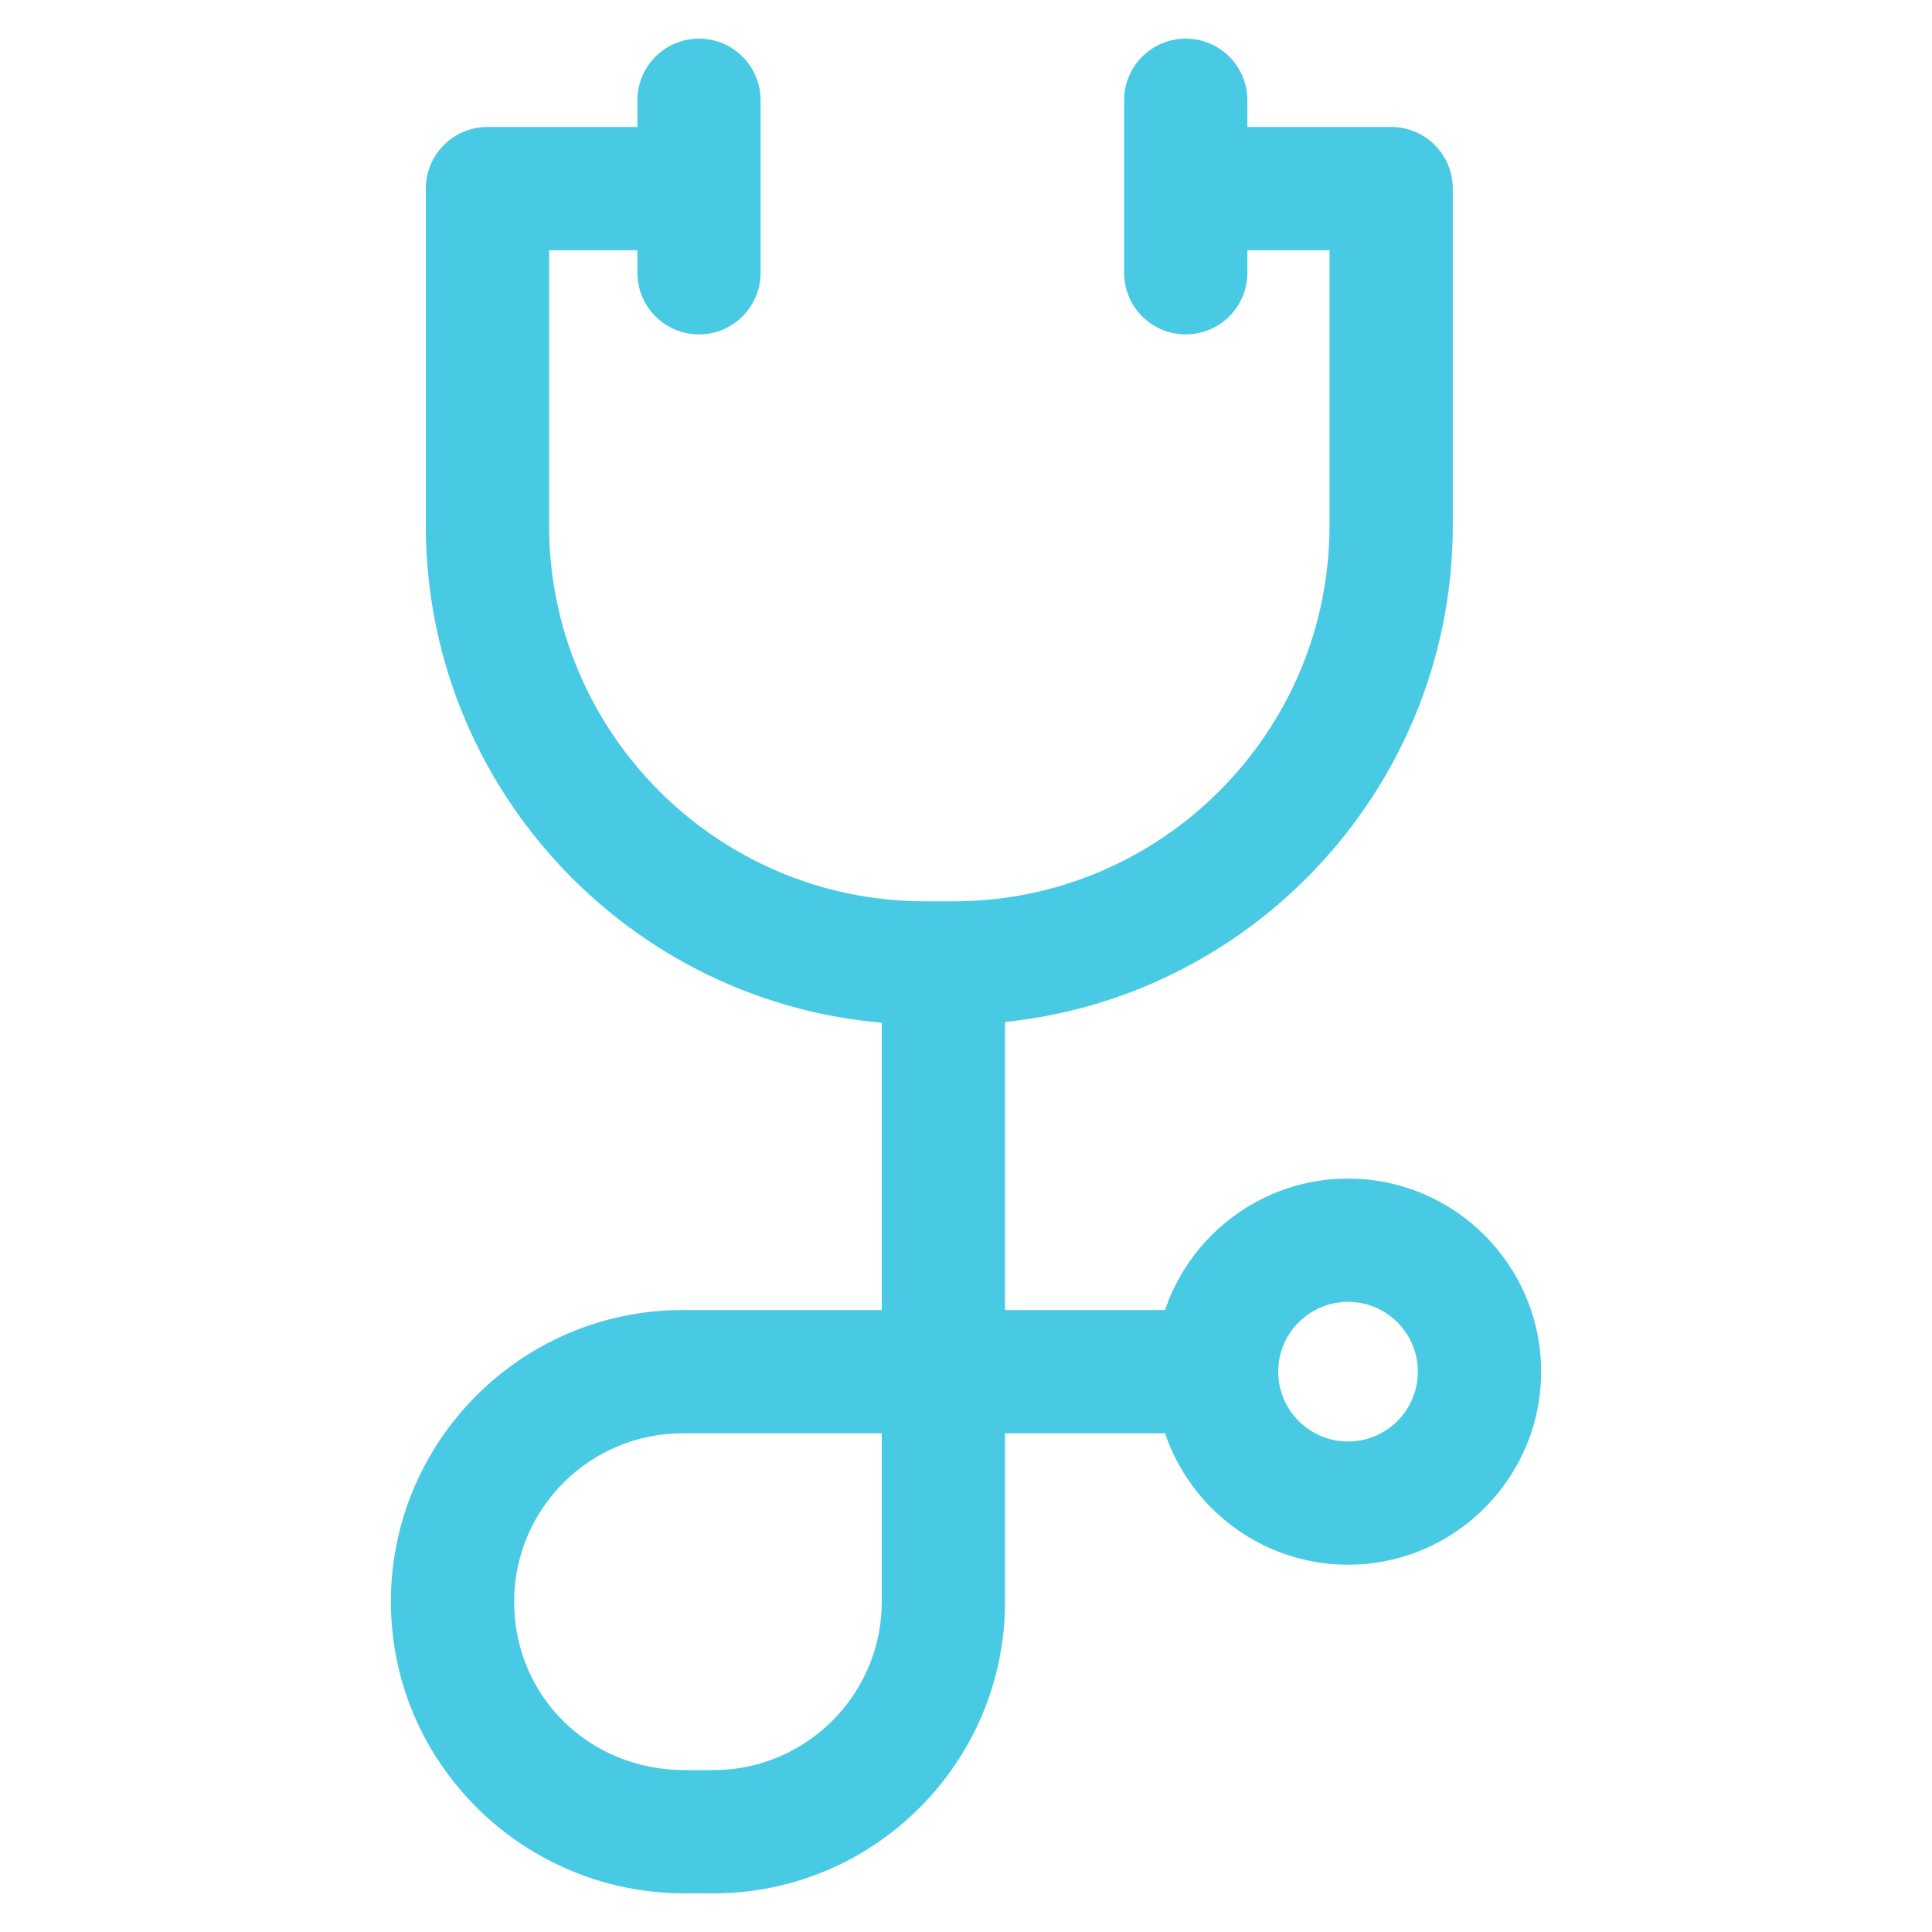 <svg width="25" height="25" viewBox="0 0 25 25" fill="none" xmlns="http://www.w3.org/2000/svg">
<g clip-path="url(#clip0_402_54)">
<g clip-path="url(#clip1_402_54)">
<path d="M18.002 1.643H15.424V3.238H17.204V6.799C17.204 9.481 15.022 11.663 12.341 11.663H11.968C9.286 11.663 7.105 9.481 7.105 6.799V3.238H8.885V1.643H6.307C5.867 1.643 5.51 2 5.51 2.44V6.799C5.51 10.36 8.407 13.258 11.968 13.258H12.341C15.902 13.258 18.799 10.36 18.799 6.799V2.44C18.799 2 18.442 1.643 18.002 1.643Z" fill="#48CAE4"/>
<path d="M15.344 0.5C14.903 0.5 14.546 0.857 14.546 1.297V3.53C14.546 3.97 14.903 4.327 15.344 4.327C15.784 4.327 16.141 3.97 16.141 3.53V1.297C16.141 0.857 15.784 0.5 15.344 0.5Z" fill="#48CAE4"/>
<path d="M9.045 0.5C8.604 0.5 8.248 0.857 8.248 1.297V3.53C8.248 3.97 8.604 4.327 9.045 4.327C9.485 4.327 9.842 3.97 9.842 3.53V1.297C9.842 0.857 9.485 0.5 9.045 0.5Z" fill="#48CAE4"/>
<path d="M13.005 16.952V12.434H11.41V16.952H8.832C6.751 16.952 5.058 18.645 5.058 20.726C5.058 22.807 6.763 24.5 8.859 24.5H9.231C11.312 24.5 13.005 22.807 13.005 20.726V18.547H15.716V16.952H13.005ZM11.41 20.726C11.41 21.927 10.432 22.905 9.231 22.905H8.859C7.622 22.905 6.653 21.948 6.653 20.726C6.653 19.524 7.631 18.547 8.832 18.547H11.41V20.726Z" fill="#48CAE4"/>
<path d="M17.444 15.251C16.066 15.251 14.945 16.372 14.945 17.749C14.945 19.127 16.066 20.247 17.444 20.247C18.821 20.247 19.942 19.127 19.942 17.749C19.942 16.372 18.821 15.251 17.444 15.251ZM17.444 18.653C16.945 18.653 16.54 18.247 16.54 17.749C16.54 17.251 16.945 16.846 17.444 16.846C17.942 16.846 18.347 17.251 18.347 17.749C18.347 18.247 17.942 18.653 17.444 18.653Z" fill="#48CAE4"/>
</g>
</g>
<defs>
<clipPath id="clip0_402_54">
<rect width="24" height="24" fill="white" transform="translate(0.5 0.5)"/>
</clipPath>
<clipPath id="clip1_402_54">
<rect width="24" height="24" fill="white" transform="translate(0.5 0.5)"/>
</clipPath>
</defs>
</svg>

